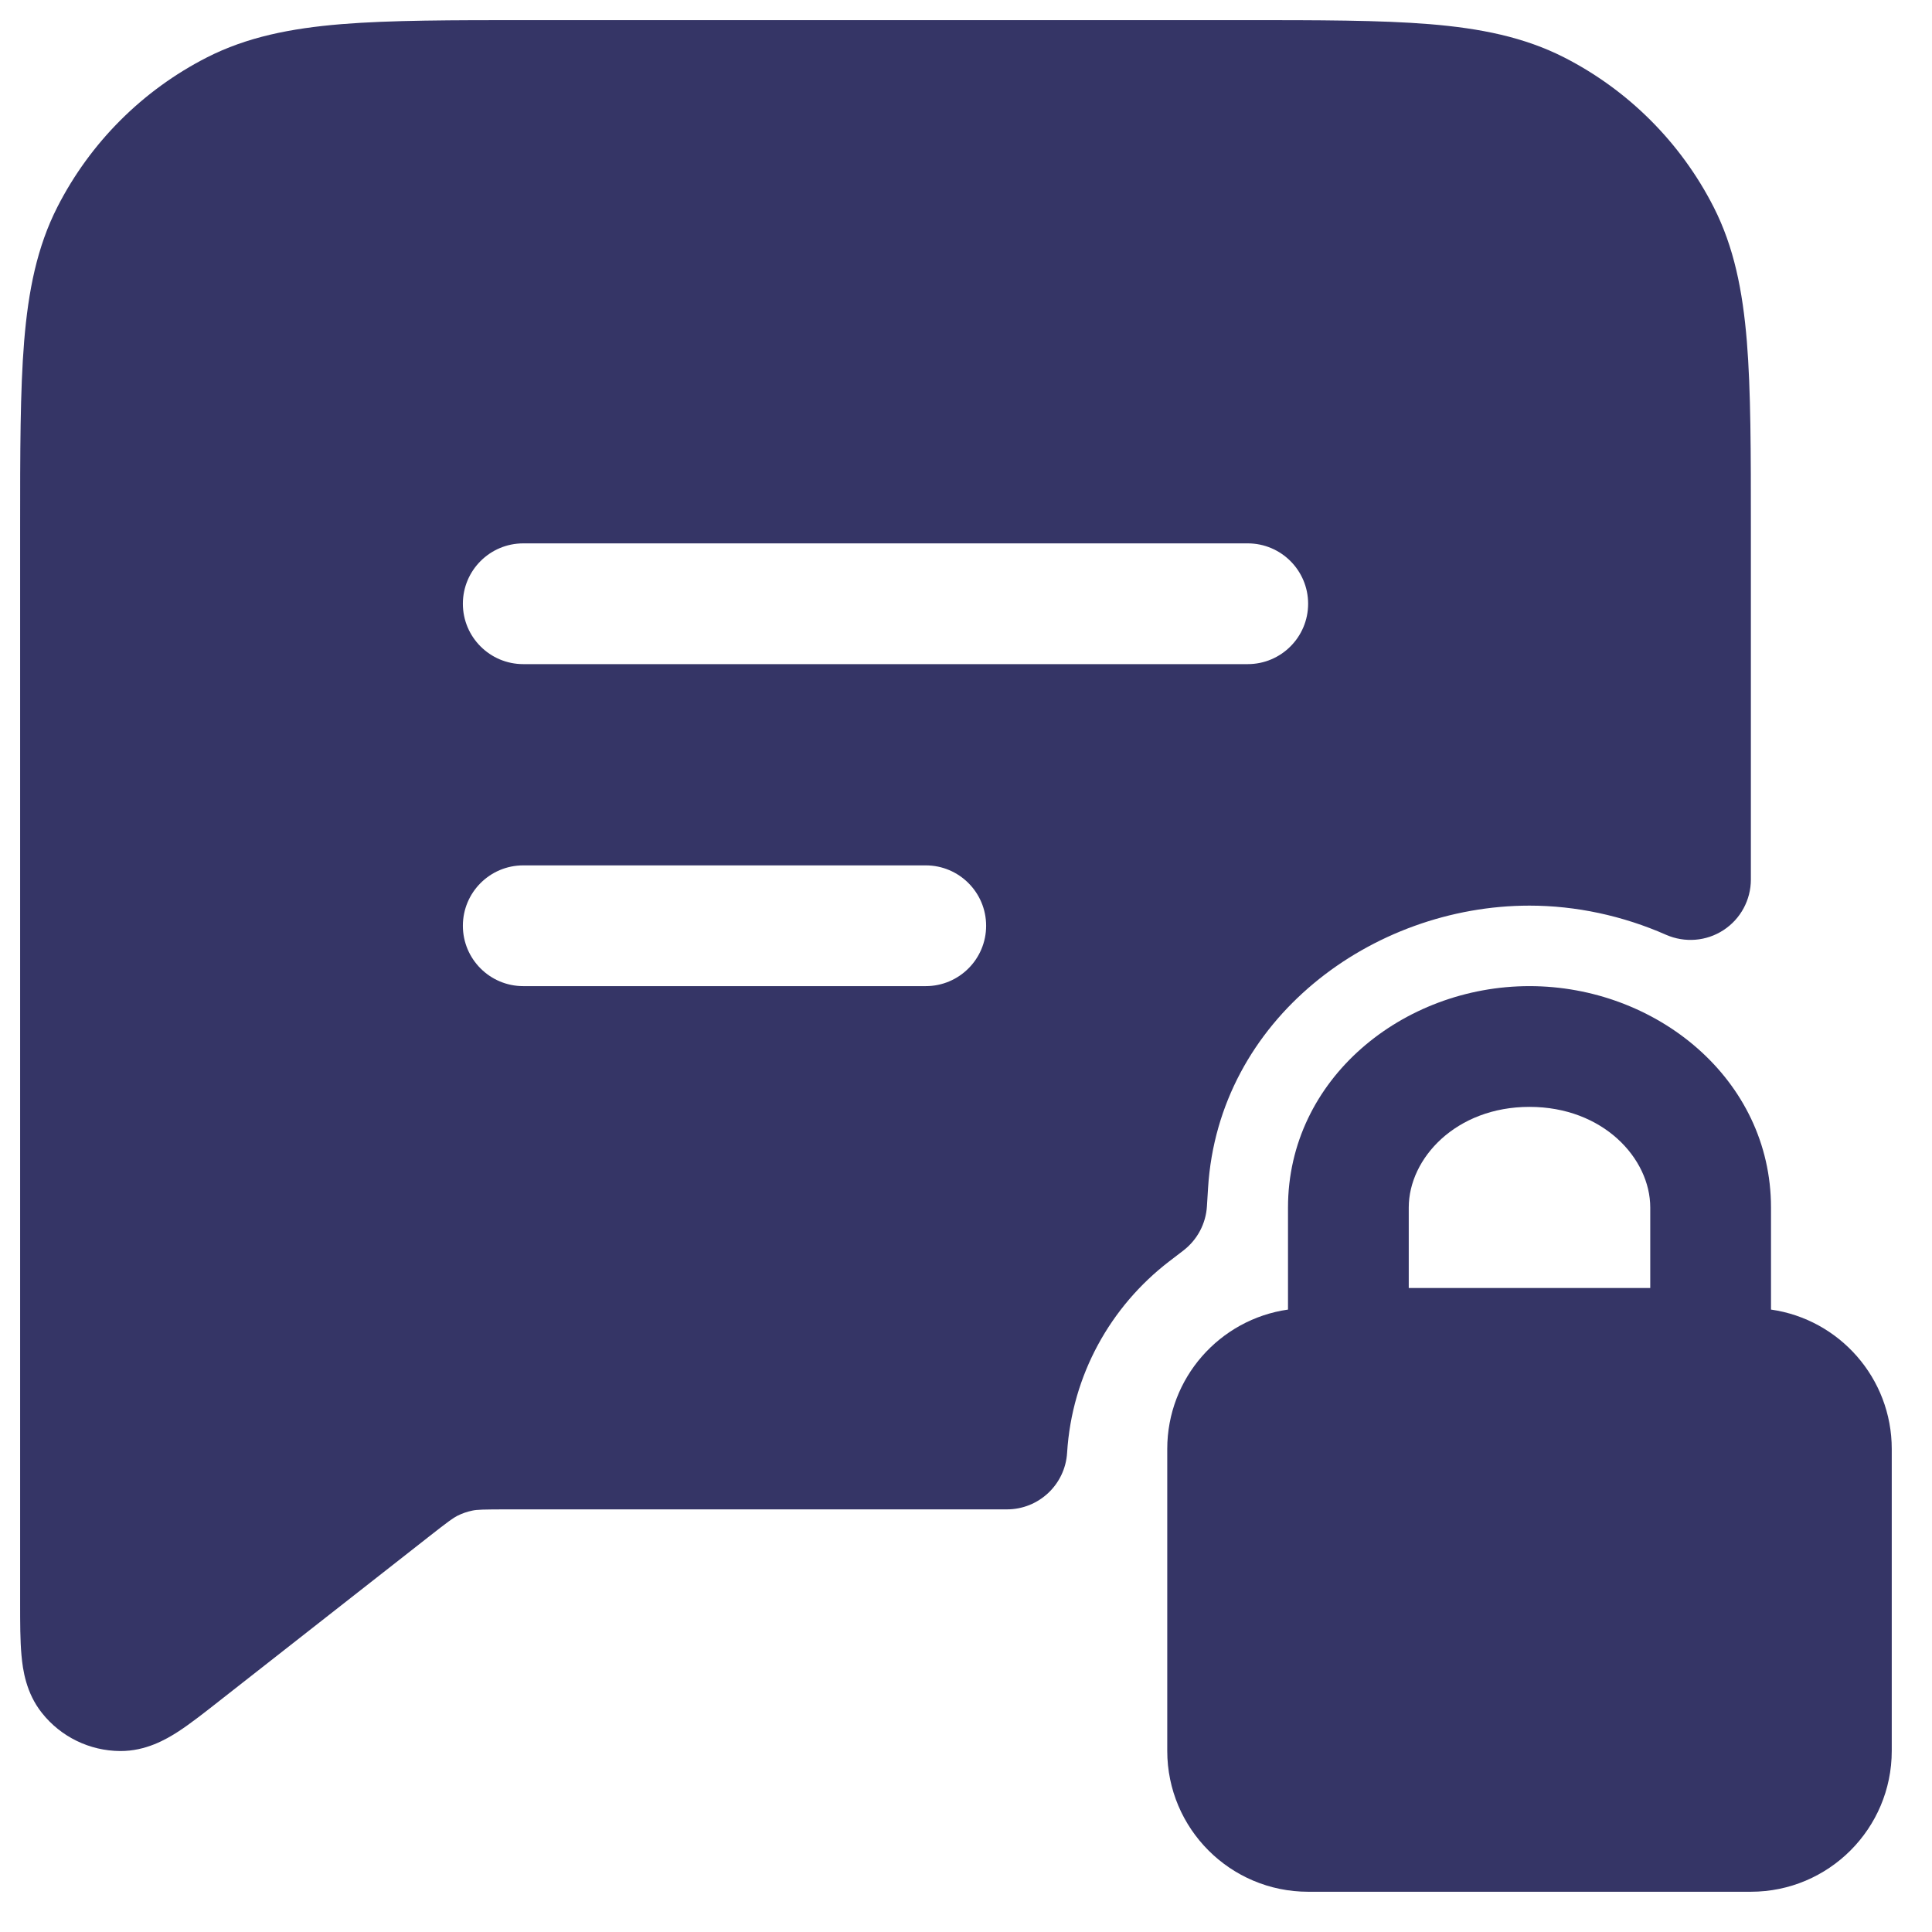 <svg width="24" height="24" viewBox="0 0 24 24" fill="none" xmlns="http://www.w3.org/2000/svg">
<g clip-path="url(#clip0_9002_232)">
<path fill-rule="evenodd" clip-rule="evenodd" d="M15.433 0.25H6.567C5.615 0.25 4.854 0.25 4.24 0.3C3.61 0.352 3.068 0.46 2.571 0.713C1.771 1.121 1.121 1.771 0.713 2.571C0.46 3.068 0.352 3.61 0.3 4.24C0.25 4.854 0.25 5.615 0.25 6.567L0.25 19.915C0.25 20.153 0.25 20.38 0.267 20.564C0.283 20.742 0.323 21.031 0.521 21.279C0.756 21.576 1.114 21.75 1.493 21.752C1.81 21.754 2.063 21.608 2.213 21.511C2.367 21.411 2.546 21.27 2.733 21.123L5.311 19.102L5.312 19.101C5.576 18.894 5.63 18.856 5.681 18.83C5.741 18.8 5.804 18.778 5.869 18.765C5.926 18.753 5.992 18.75 6.329 18.75H12.508C12.904 18.75 13.232 18.442 13.256 18.046C13.316 17.081 13.796 16.229 14.522 15.671L14.702 15.533C14.874 15.4 14.98 15.2 14.993 14.984L15.007 14.757C15.137 12.661 17.042 11.25 19 11.25C19.575 11.25 20.159 11.375 20.698 11.613C20.93 11.714 21.198 11.693 21.41 11.554C21.622 11.416 21.75 11.179 21.75 10.926V6.567C21.75 5.615 21.75 4.854 21.7 4.24C21.648 3.61 21.54 3.068 21.287 2.571C20.879 1.771 20.229 1.121 19.43 0.713C18.932 0.46 18.39 0.352 17.76 0.3C17.146 0.25 16.385 0.25 15.433 0.25ZM15.5 8.25H6.5C6.086 8.25 5.75 7.914 5.75 7.5C5.75 7.086 6.086 6.75 6.5 6.75H15.5C15.914 6.75 16.25 7.086 16.25 7.5C16.25 7.914 15.914 8.25 15.5 8.25ZM11.5 12.25L6.5 12.25C6.086 12.25 5.75 11.914 5.75 11.5C5.75 11.086 6.086 10.75 6.5 10.75L11.5 10.75C11.914 10.75 12.25 11.086 12.25 11.5C12.25 11.914 11.914 12.25 11.5 12.25Z" fill="#353566"/>
<path fill-rule="evenodd" clip-rule="evenodd" d="M16 15C16 13.401 17.429 12.25 19 12.25C20.571 12.25 22 13.401 22 15V16.268C22.848 16.389 23.5 17.118 23.5 18V21.75C23.5 22.716 22.716 23.5 21.75 23.5H16.25C15.284 23.5 14.5 22.716 14.5 21.75V18C14.5 17.118 15.152 16.389 16 16.268V15ZM19 13.75C18.086 13.75 17.5 14.39 17.5 15V16H20.5V15C20.5 14.39 19.914 13.75 19 13.75Z" fill="#353566"/>
</g>
<defs>
<clipPath id="clip0_9002_232">
<rect width="24" height="24" fill="white"/>
</clipPath>
</defs>
</svg>
